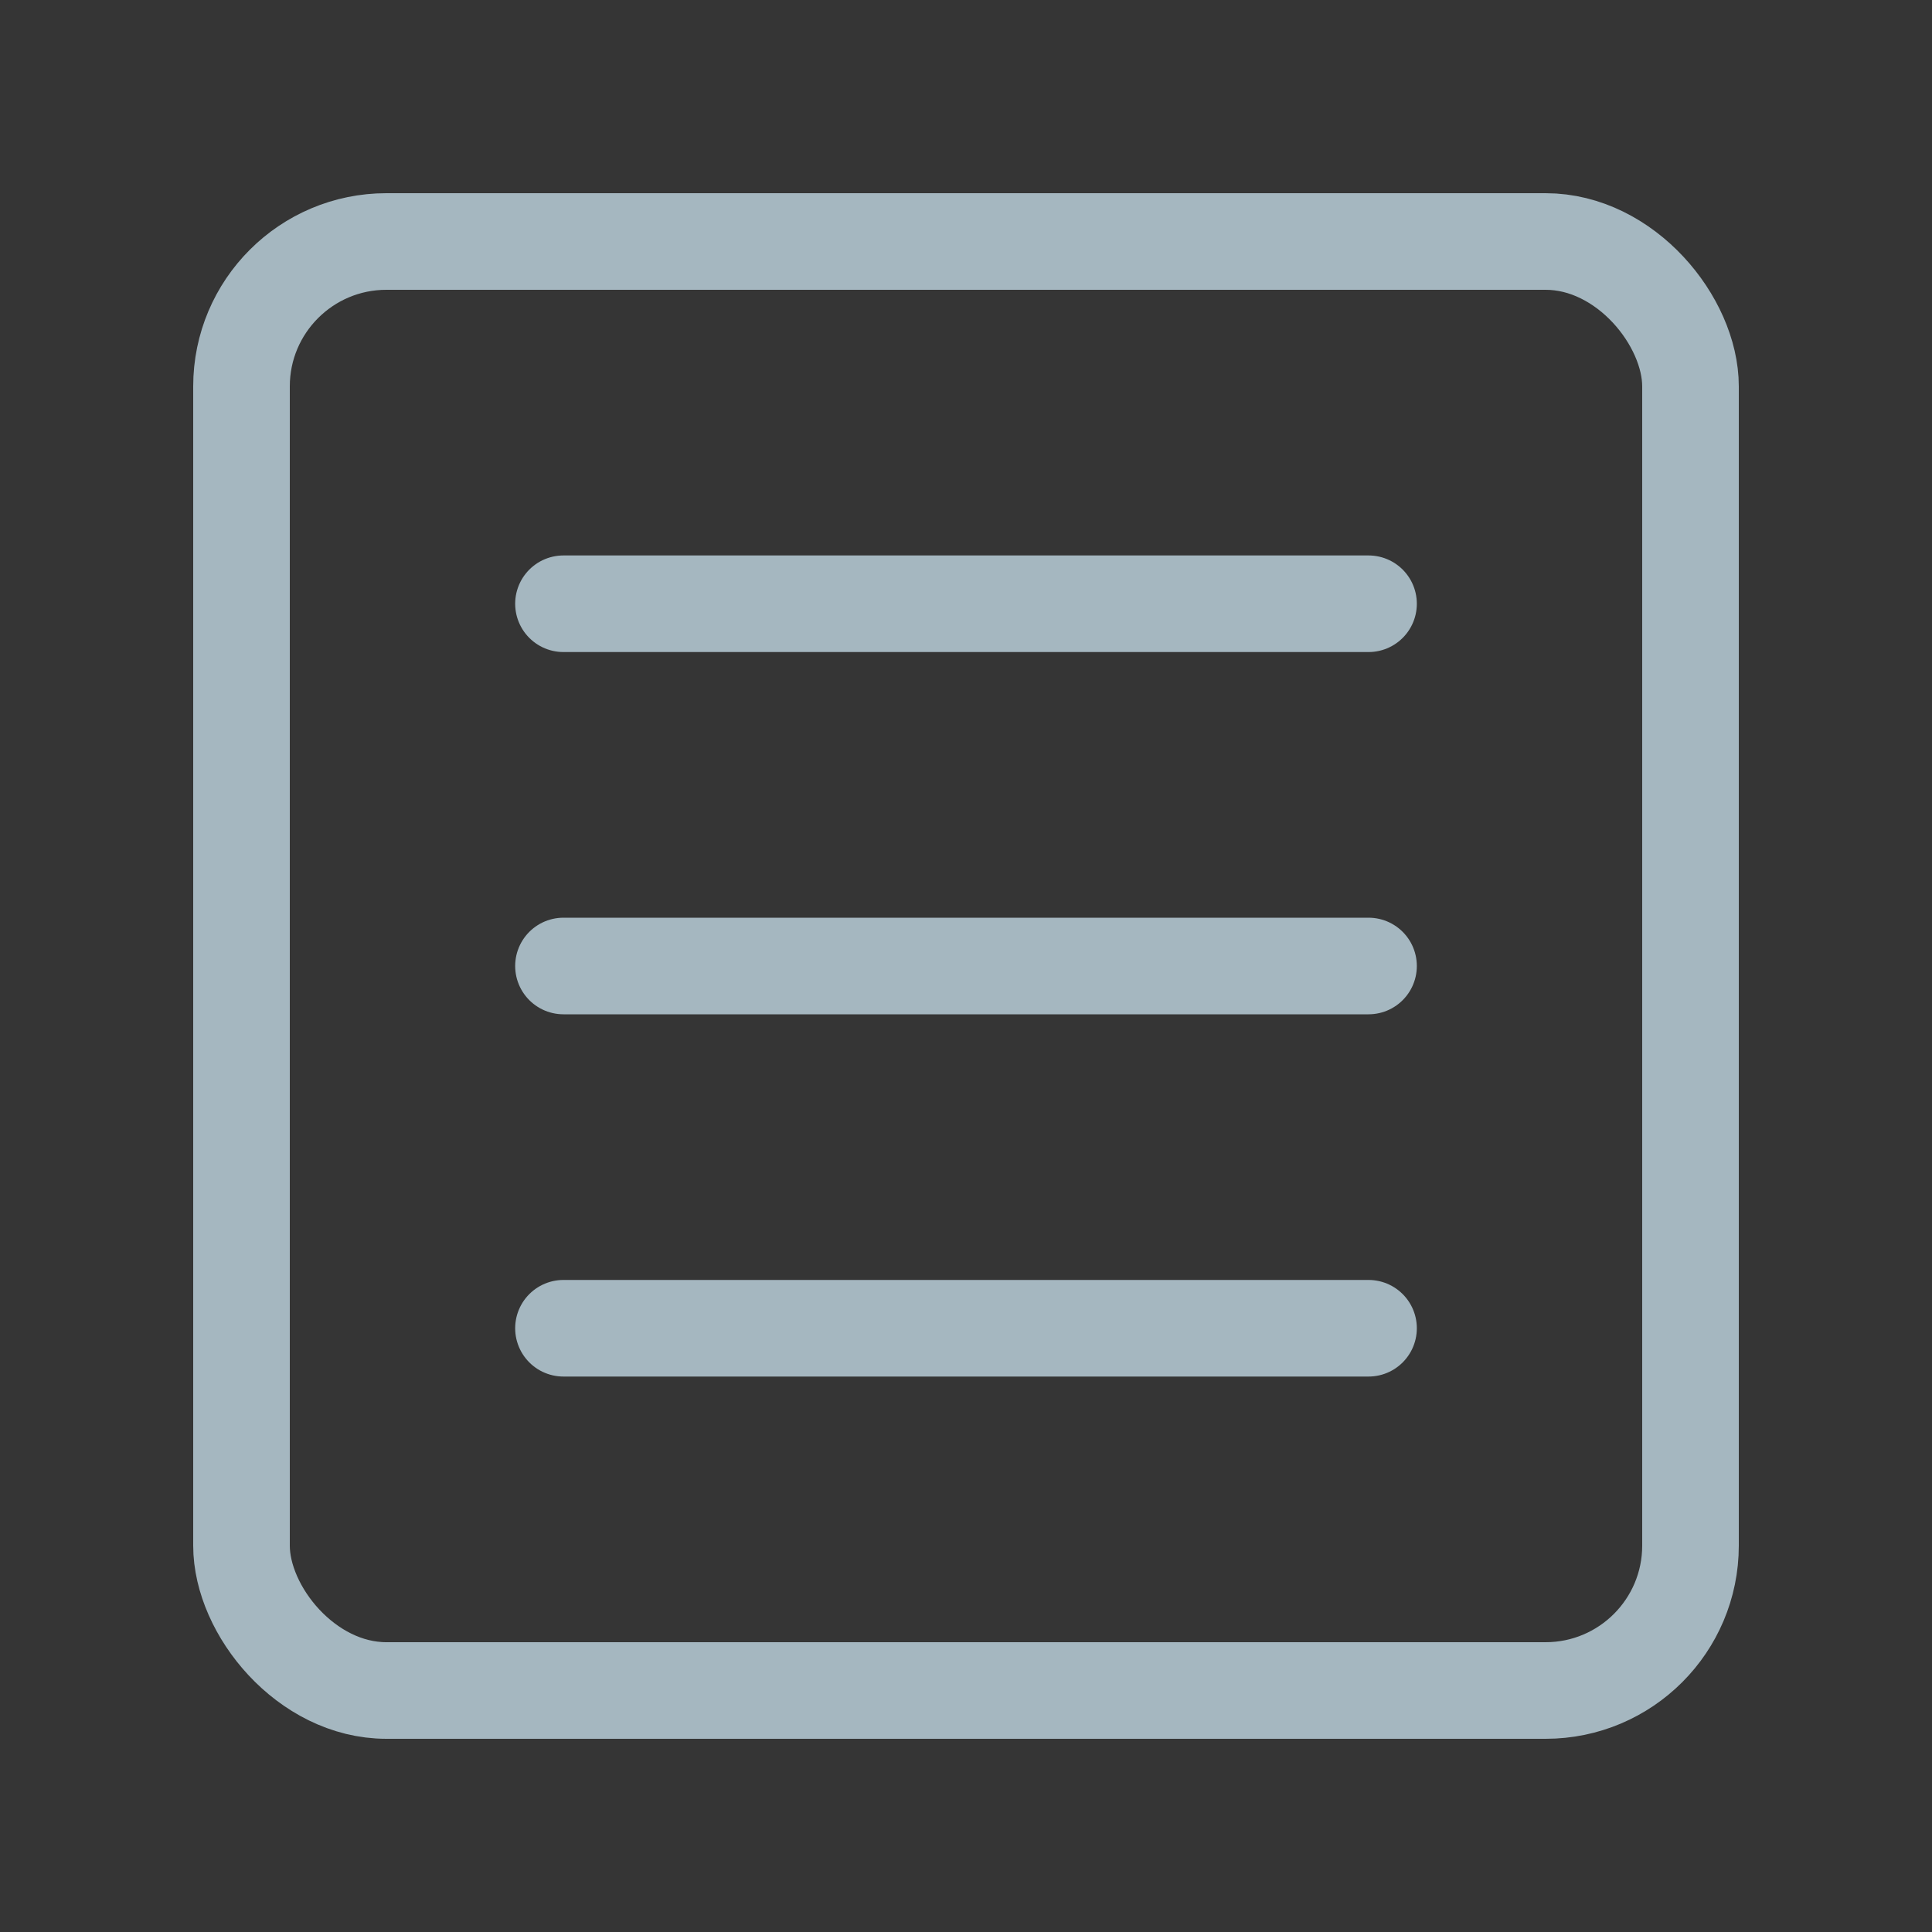 <?xml version="1.0" encoding="UTF-8"?>
<svg width="20px" height="20px" viewBox="0 0 20 20" version="1.1" xmlns="http://www.w3.org/2000/svg" xmlns:xlink="http://www.w3.org/1999/xlink">
    <rect x="0" y="0" width="20" height="20" fill="#333333" stroke="none"/>
    <title>align-text-both-one</title>
    <g id="Page-1" stroke="none" stroke-width="1" fill="none" fill-rule="evenodd">
        <g id="align-text-both-one">
            <rect id="Rectangle" fill-opacity="0.01" fill="#FFFFFF" fill-rule="nonzero" x="0" y="0" width="20" height="20"></rect>
            <rect id="Rectangle" stroke="#A5B7C0" stroke-linejoin="round" x="2.5" y="2.5" width="15" height="15" rx="1.5"></rect>
            <line x1="14.167" y1="10" x2="5.833" y2="10" id="Path" stroke="#A5B7C0" stroke-linecap="round" stroke-linejoin="round"></line>
            <line x1="14.167" y1="6.25" x2="5.833" y2="6.25" id="Path" stroke="#A5B7C0" stroke-linecap="round" stroke-linejoin="round"></line>
            <line x1="14.167" y1="13.75" x2="5.833" y2="13.75" id="Path" stroke="#A5B7C0" stroke-linecap="round" stroke-linejoin="round"></line>
        </g>
    </g>
</svg>